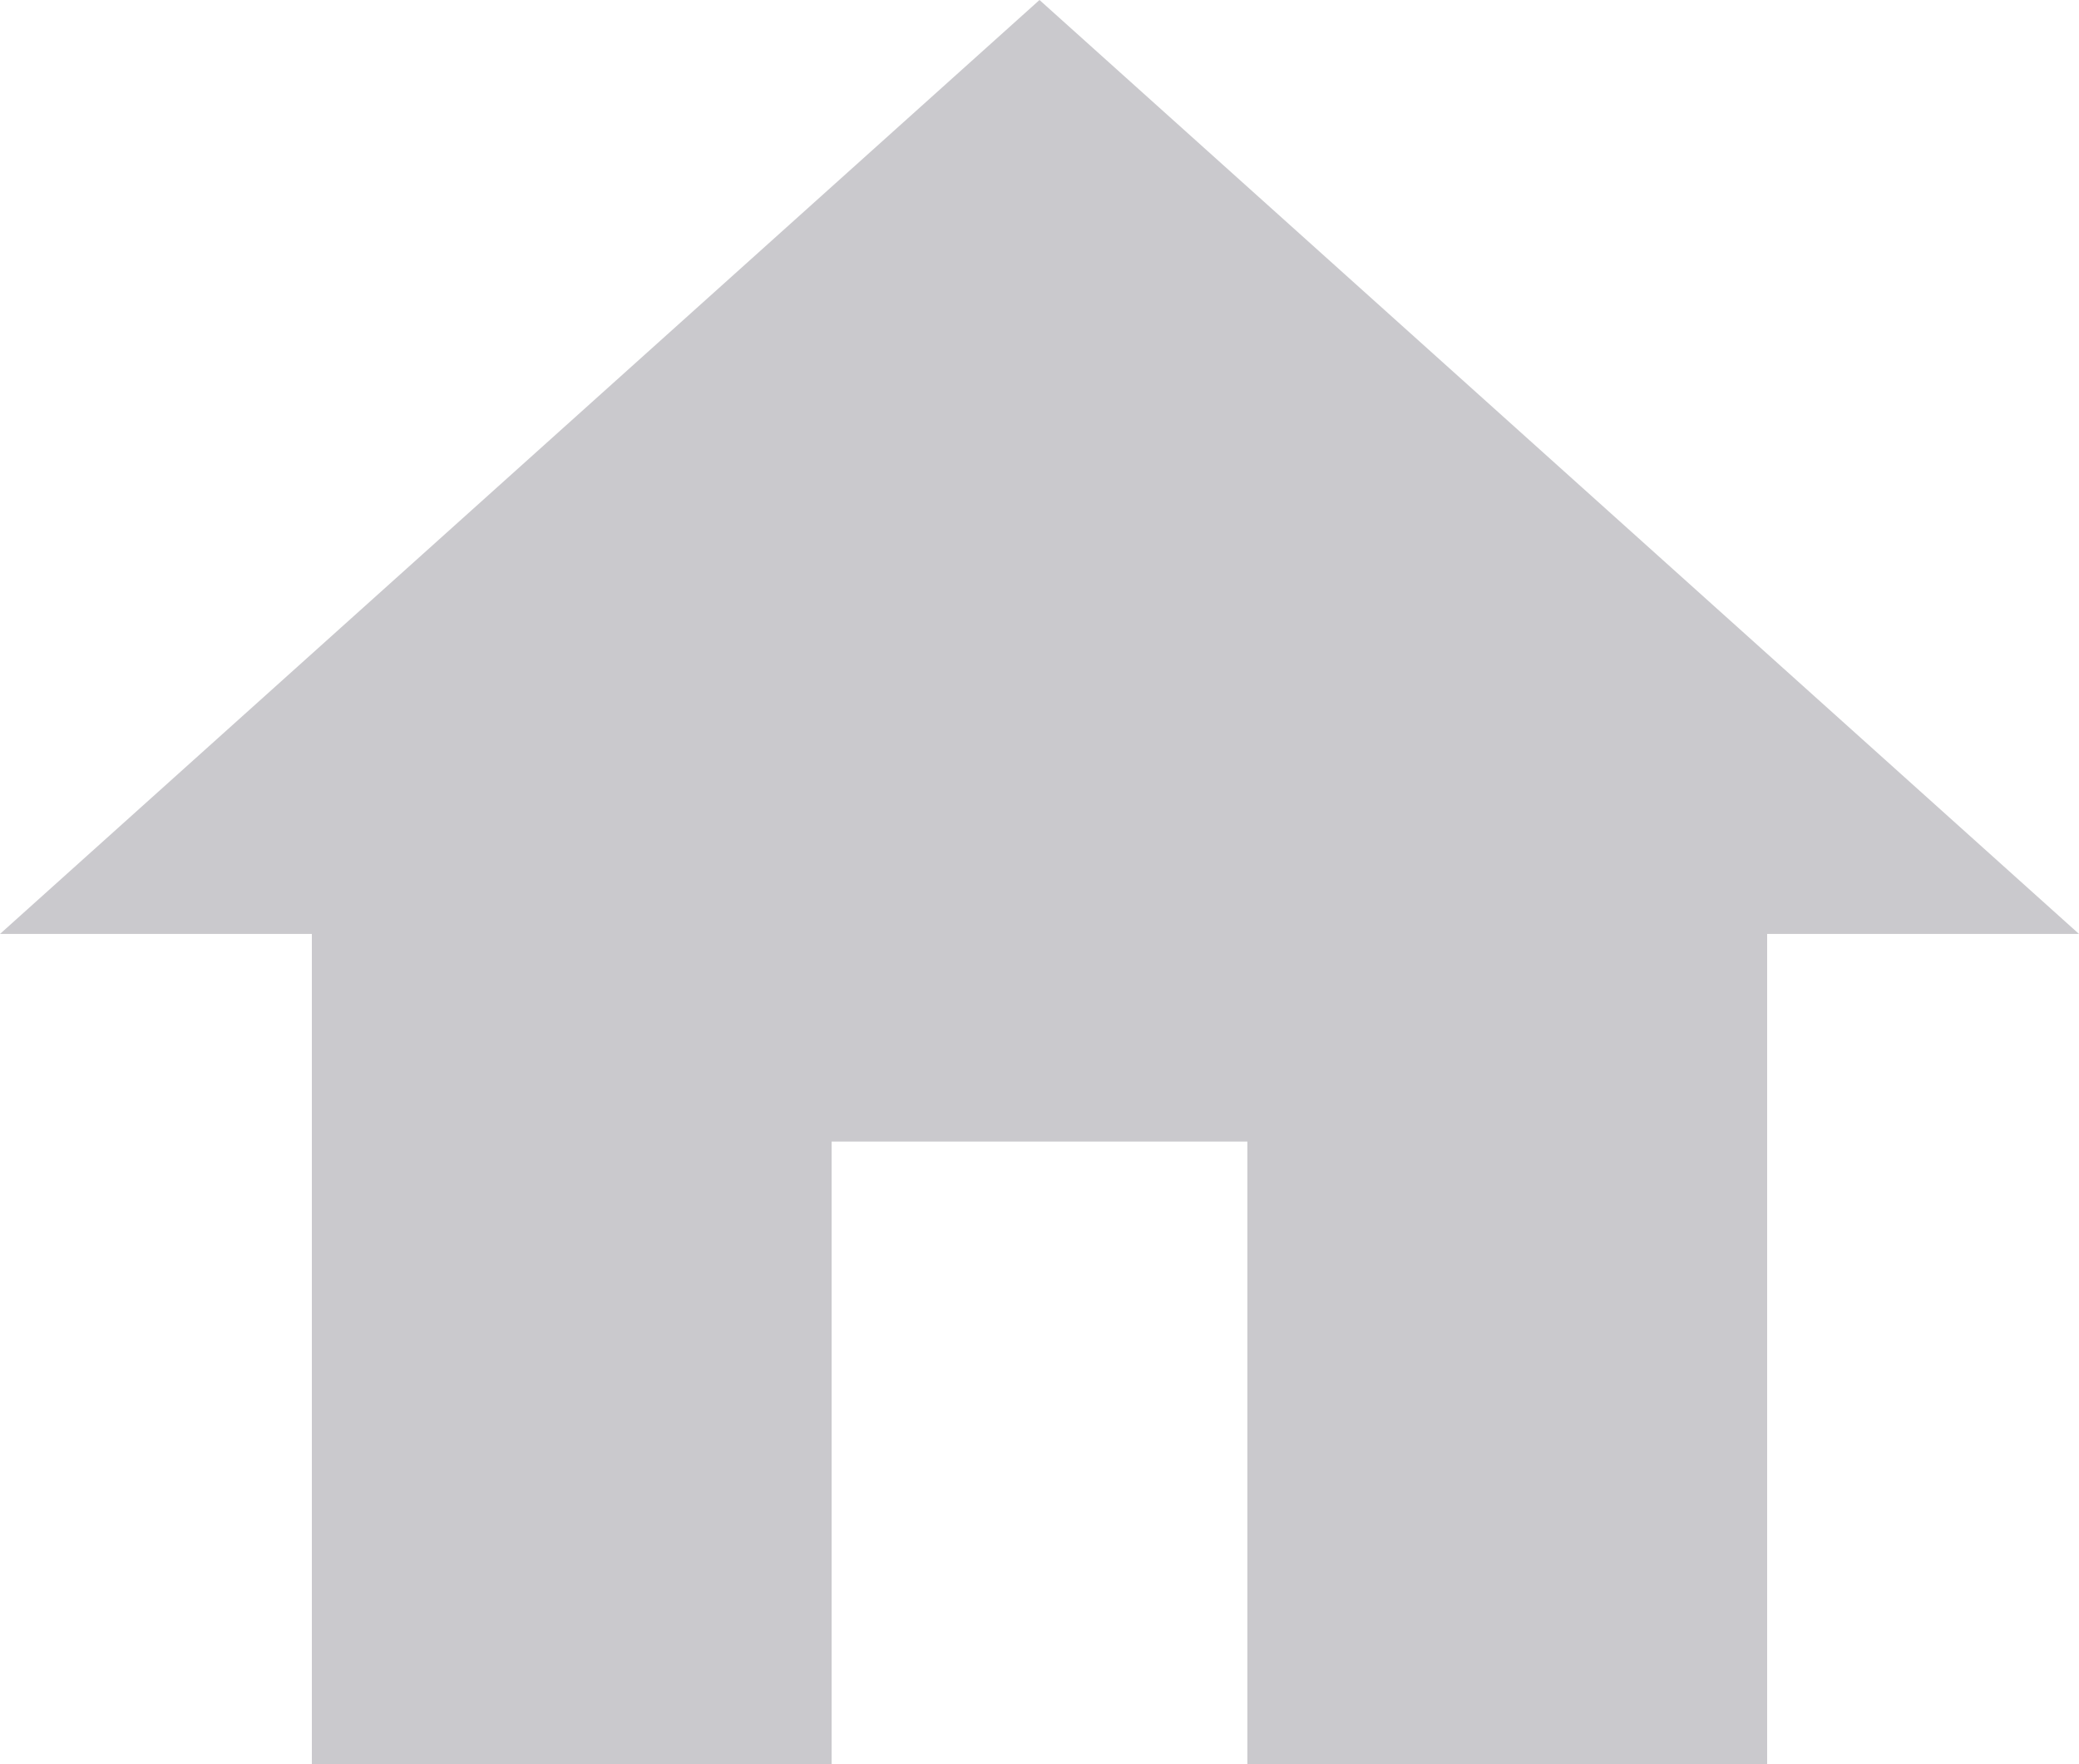 <svg width="33" height="28" viewBox="0 0 33 28" fill="none" xmlns="http://www.w3.org/2000/svg">
<path d="M13.2 28V18.118H19.8V28H28.05V14.823H33L16.5 0L0 14.823H4.95V28H13.2Z" fill="#CAC9CD"/>
</svg>
